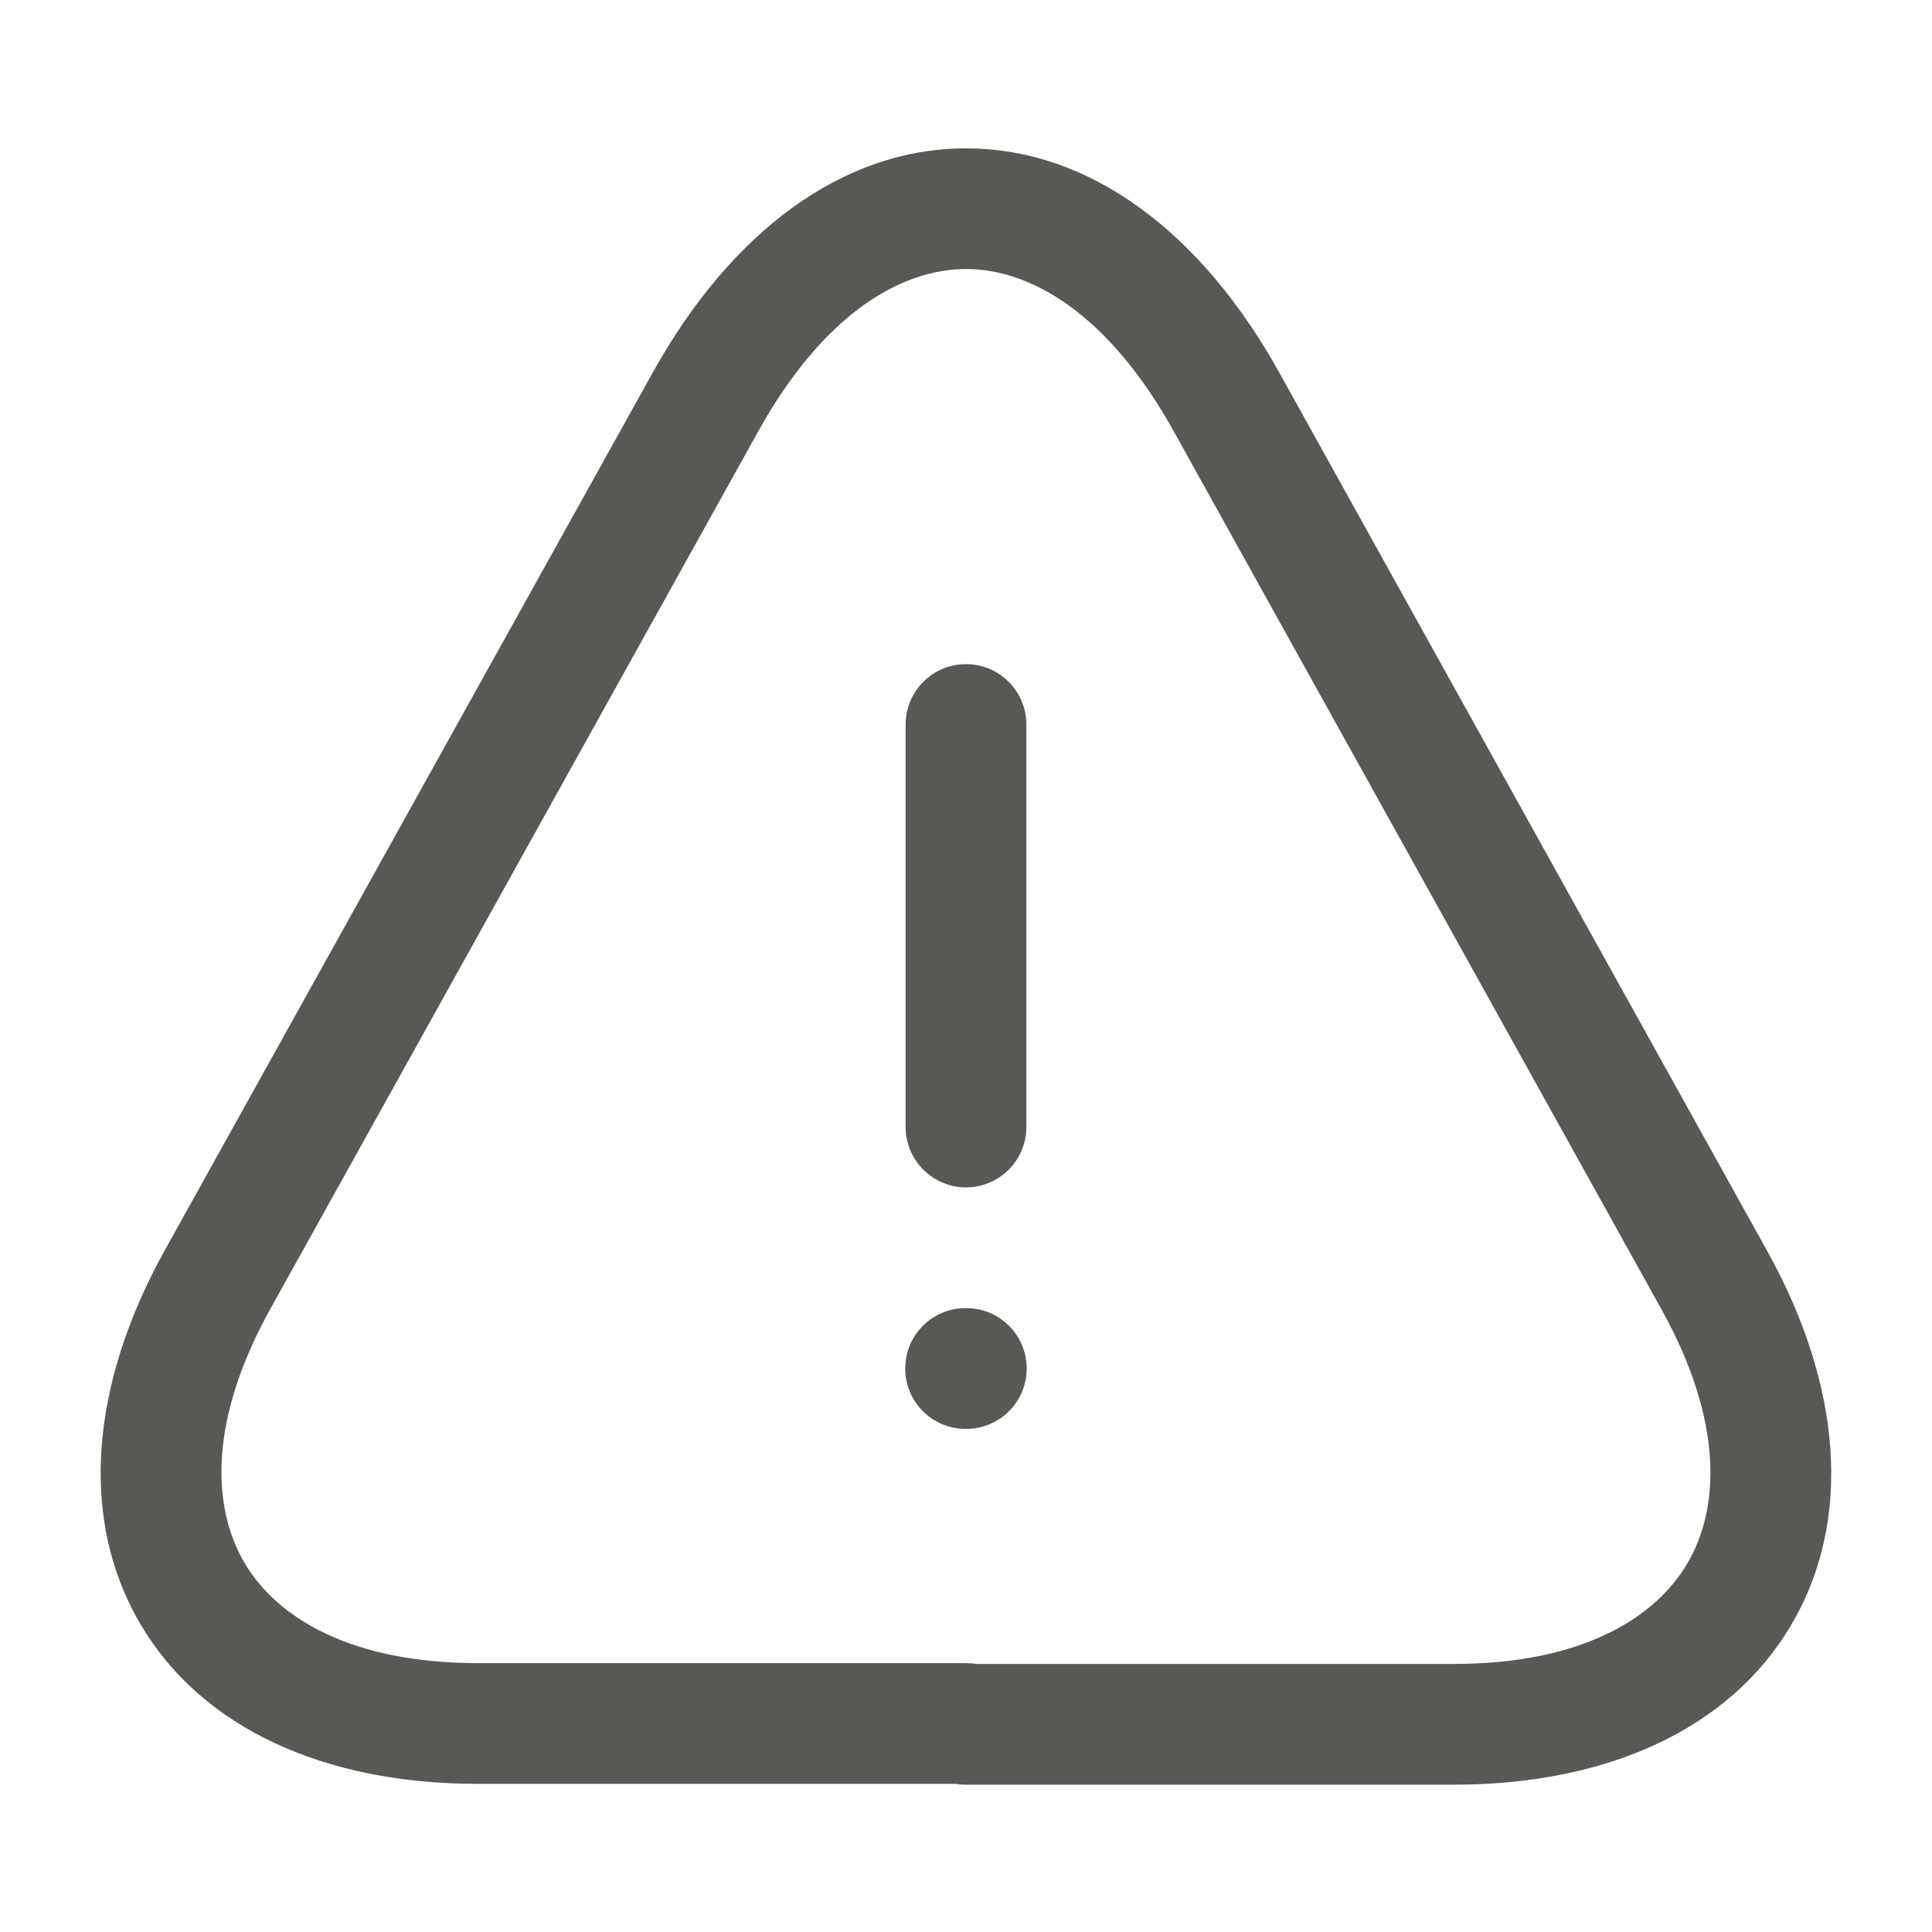 <svg width="24" height="24" viewBox="0 0 24 24" fill="none" xmlns="http://www.w3.org/2000/svg">
<path fill-rule="evenodd" clip-rule="evenodd" d="M12 3.342C11.2 3.342 10.232 3.891 9.416 5.364L3.356 16.264C2.595 17.635 2.628 18.717 3.036 19.412C3.443 20.105 4.37 20.66 5.94 20.66H12C12.042 20.66 12.083 20.663 12.123 20.67H18.06C19.624 20.67 20.552 20.116 20.961 19.421C21.37 18.726 21.404 17.644 20.644 16.274L14.584 5.364C13.768 3.892 12.8 3.342 12 3.342ZM11.877 22.16H5.94C4.04 22.16 2.507 21.475 1.742 20.171C0.977 18.868 1.125 17.195 2.044 15.536L8.104 4.636C8.104 4.637 8.104 4.636 8.104 4.636C9.068 2.899 10.45 1.843 12 1.843C13.55 1.843 14.932 2.898 15.896 4.636C15.896 4.636 15.896 4.636 15.896 4.636L21.956 15.546C22.876 17.205 23.02 18.879 22.254 20.181C21.488 21.484 19.956 22.17 18.06 22.17H12C11.958 22.17 11.917 22.167 11.877 22.16ZM12 8.25C12.414 8.25 12.75 8.586 12.75 9V14C12.75 14.414 12.414 14.75 12 14.75C11.586 14.75 11.25 14.414 11.25 14V9C11.25 8.586 11.586 8.25 12 8.25ZM11.245 17C11.245 16.586 11.58 16.25 11.995 16.25H12.004C12.418 16.25 12.754 16.586 12.754 17C12.754 17.414 12.418 17.75 12.004 17.75H11.995C11.58 17.75 11.245 17.414 11.245 17Z" fill="#595854"/>
</svg>
